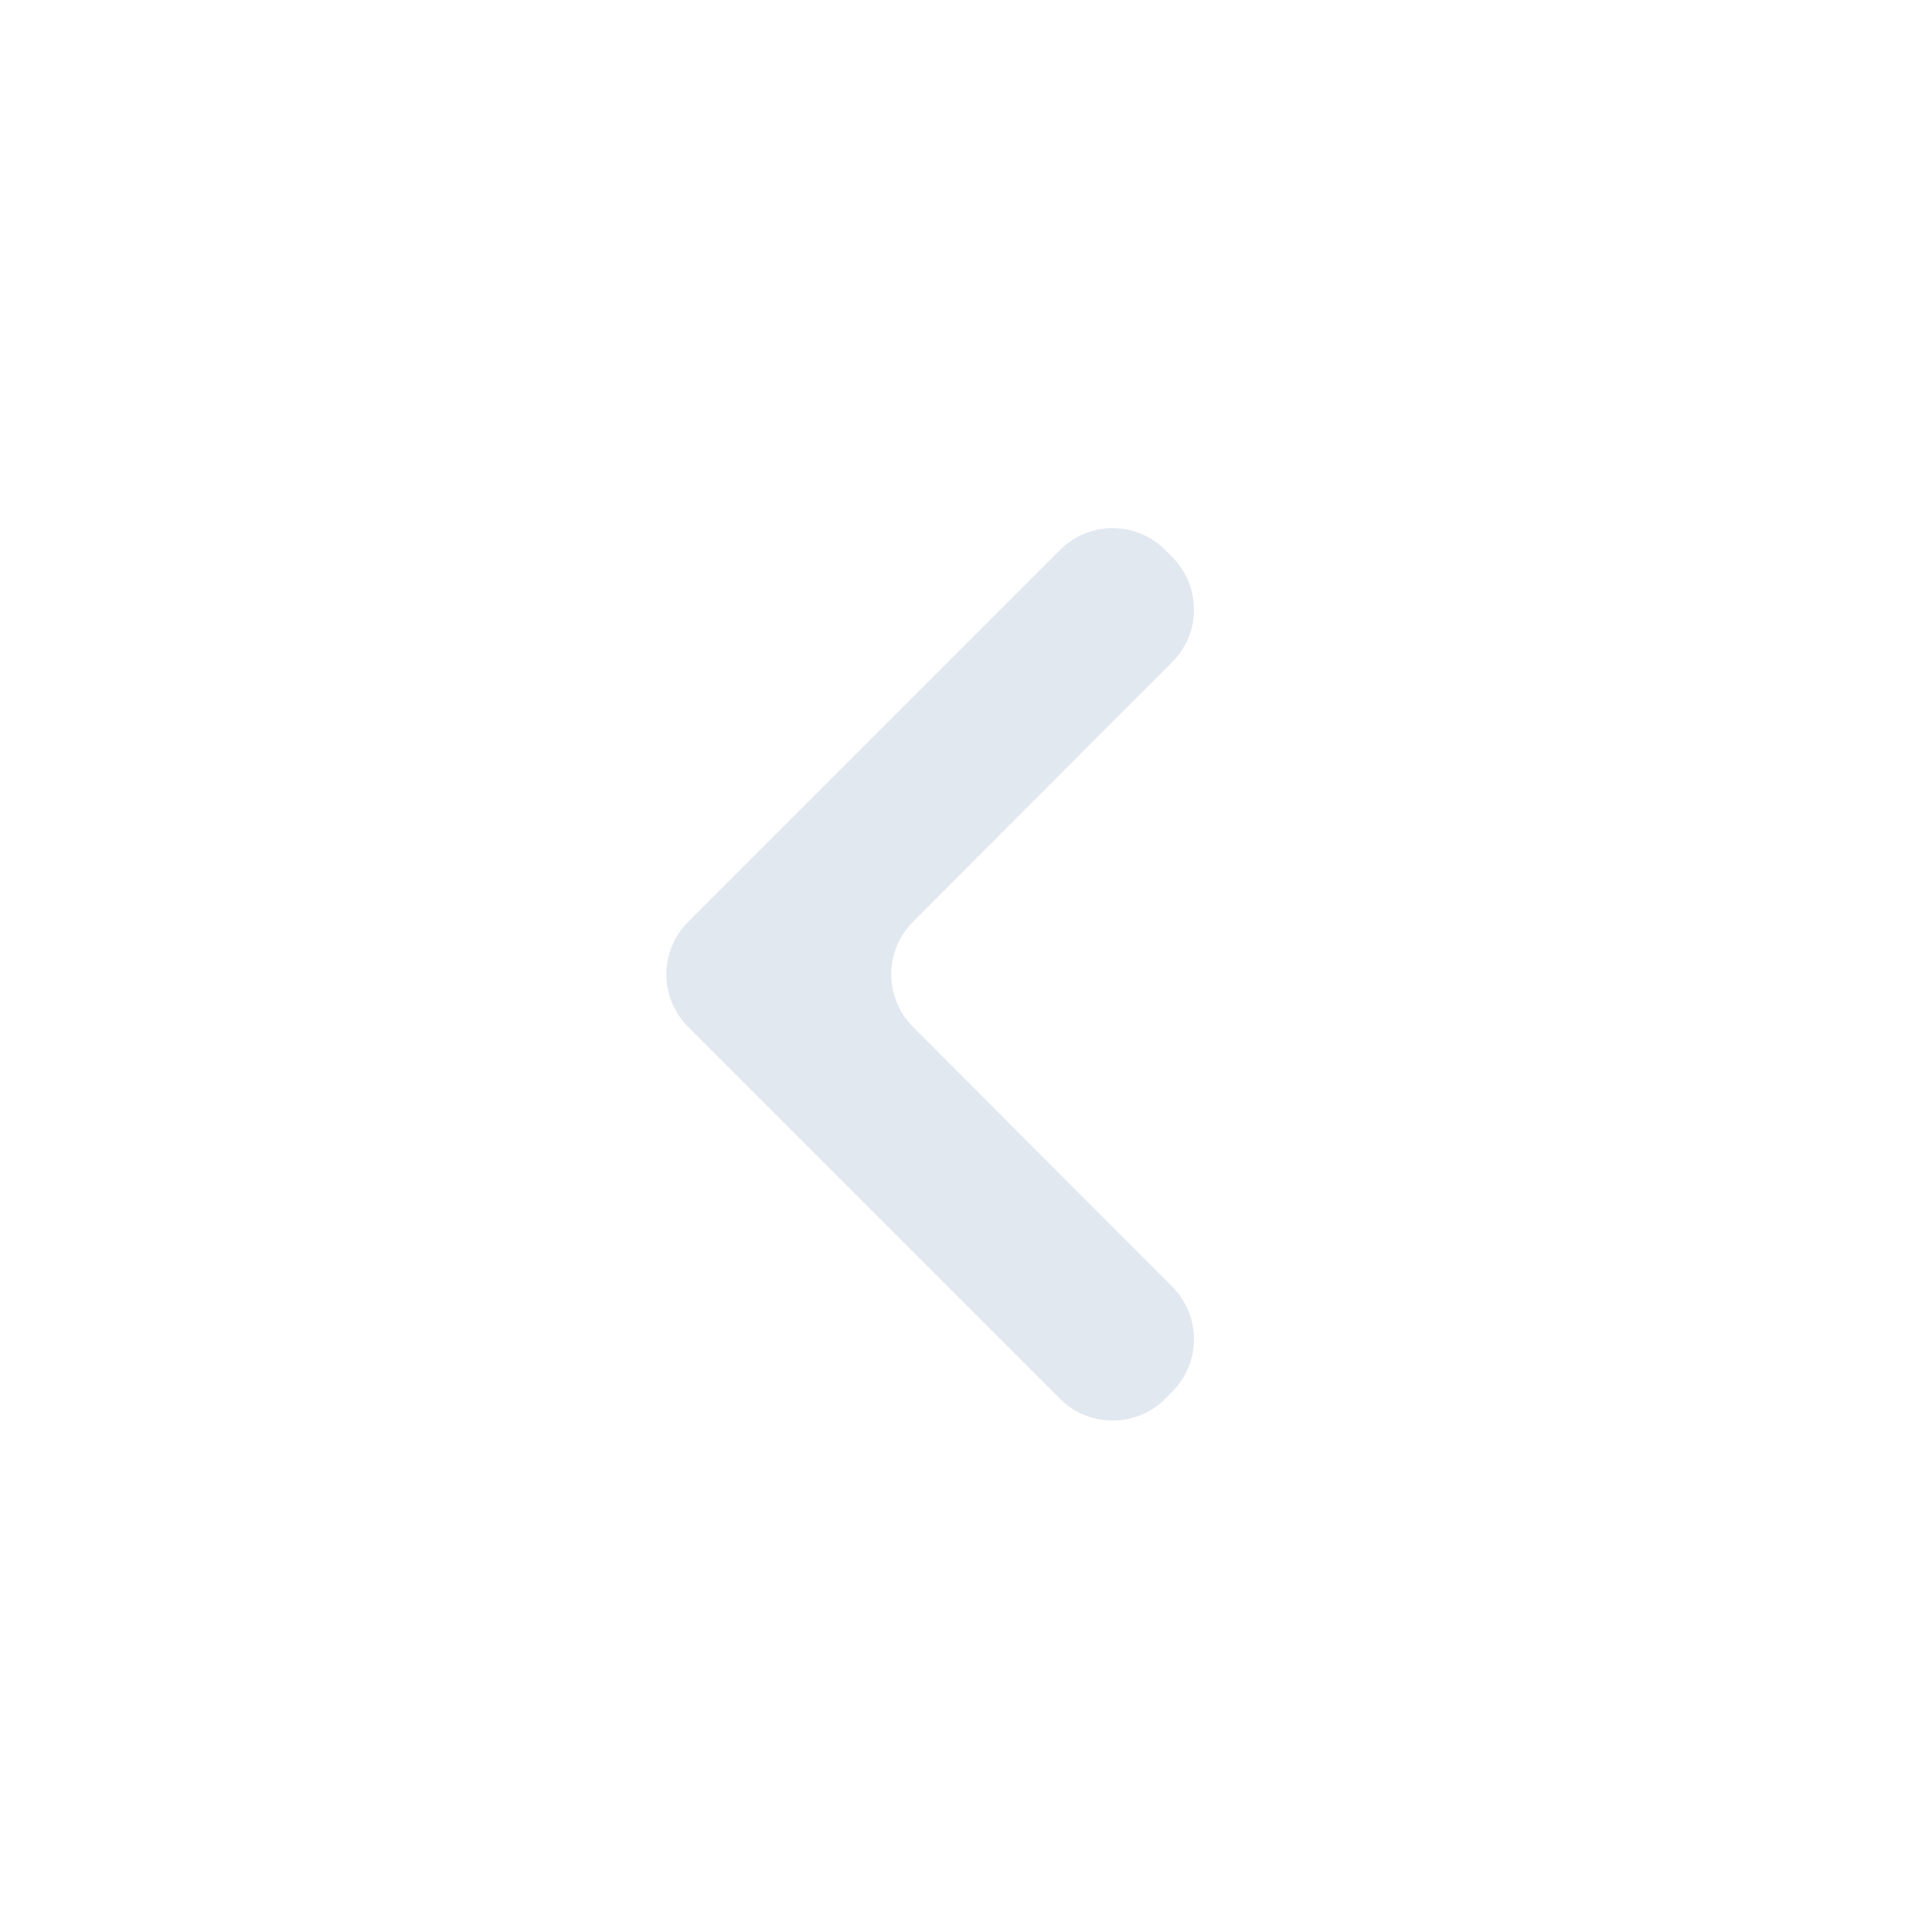 <svg width="26" height="26" viewBox="0 0 26 26" fill="none" xmlns="http://www.w3.org/2000/svg">
<g id="carat">
<path id="Vector" d="M15.775 7.496C16.165 7.886 16.166 8.518 15.776 8.909L12.286 12.406C11.897 12.796 11.897 13.428 12.286 13.819L15.776 17.316C16.166 17.707 16.165 18.339 15.775 18.729L15.68 18.825C15.29 19.215 14.656 19.215 14.266 18.825L9.261 13.82C8.87 13.429 8.87 12.796 9.261 12.405L14.266 7.4C14.656 7.01 15.29 7.01 15.68 7.4L15.775 7.496Z" fill="#E2E8F0"/>
</g>
</svg>
